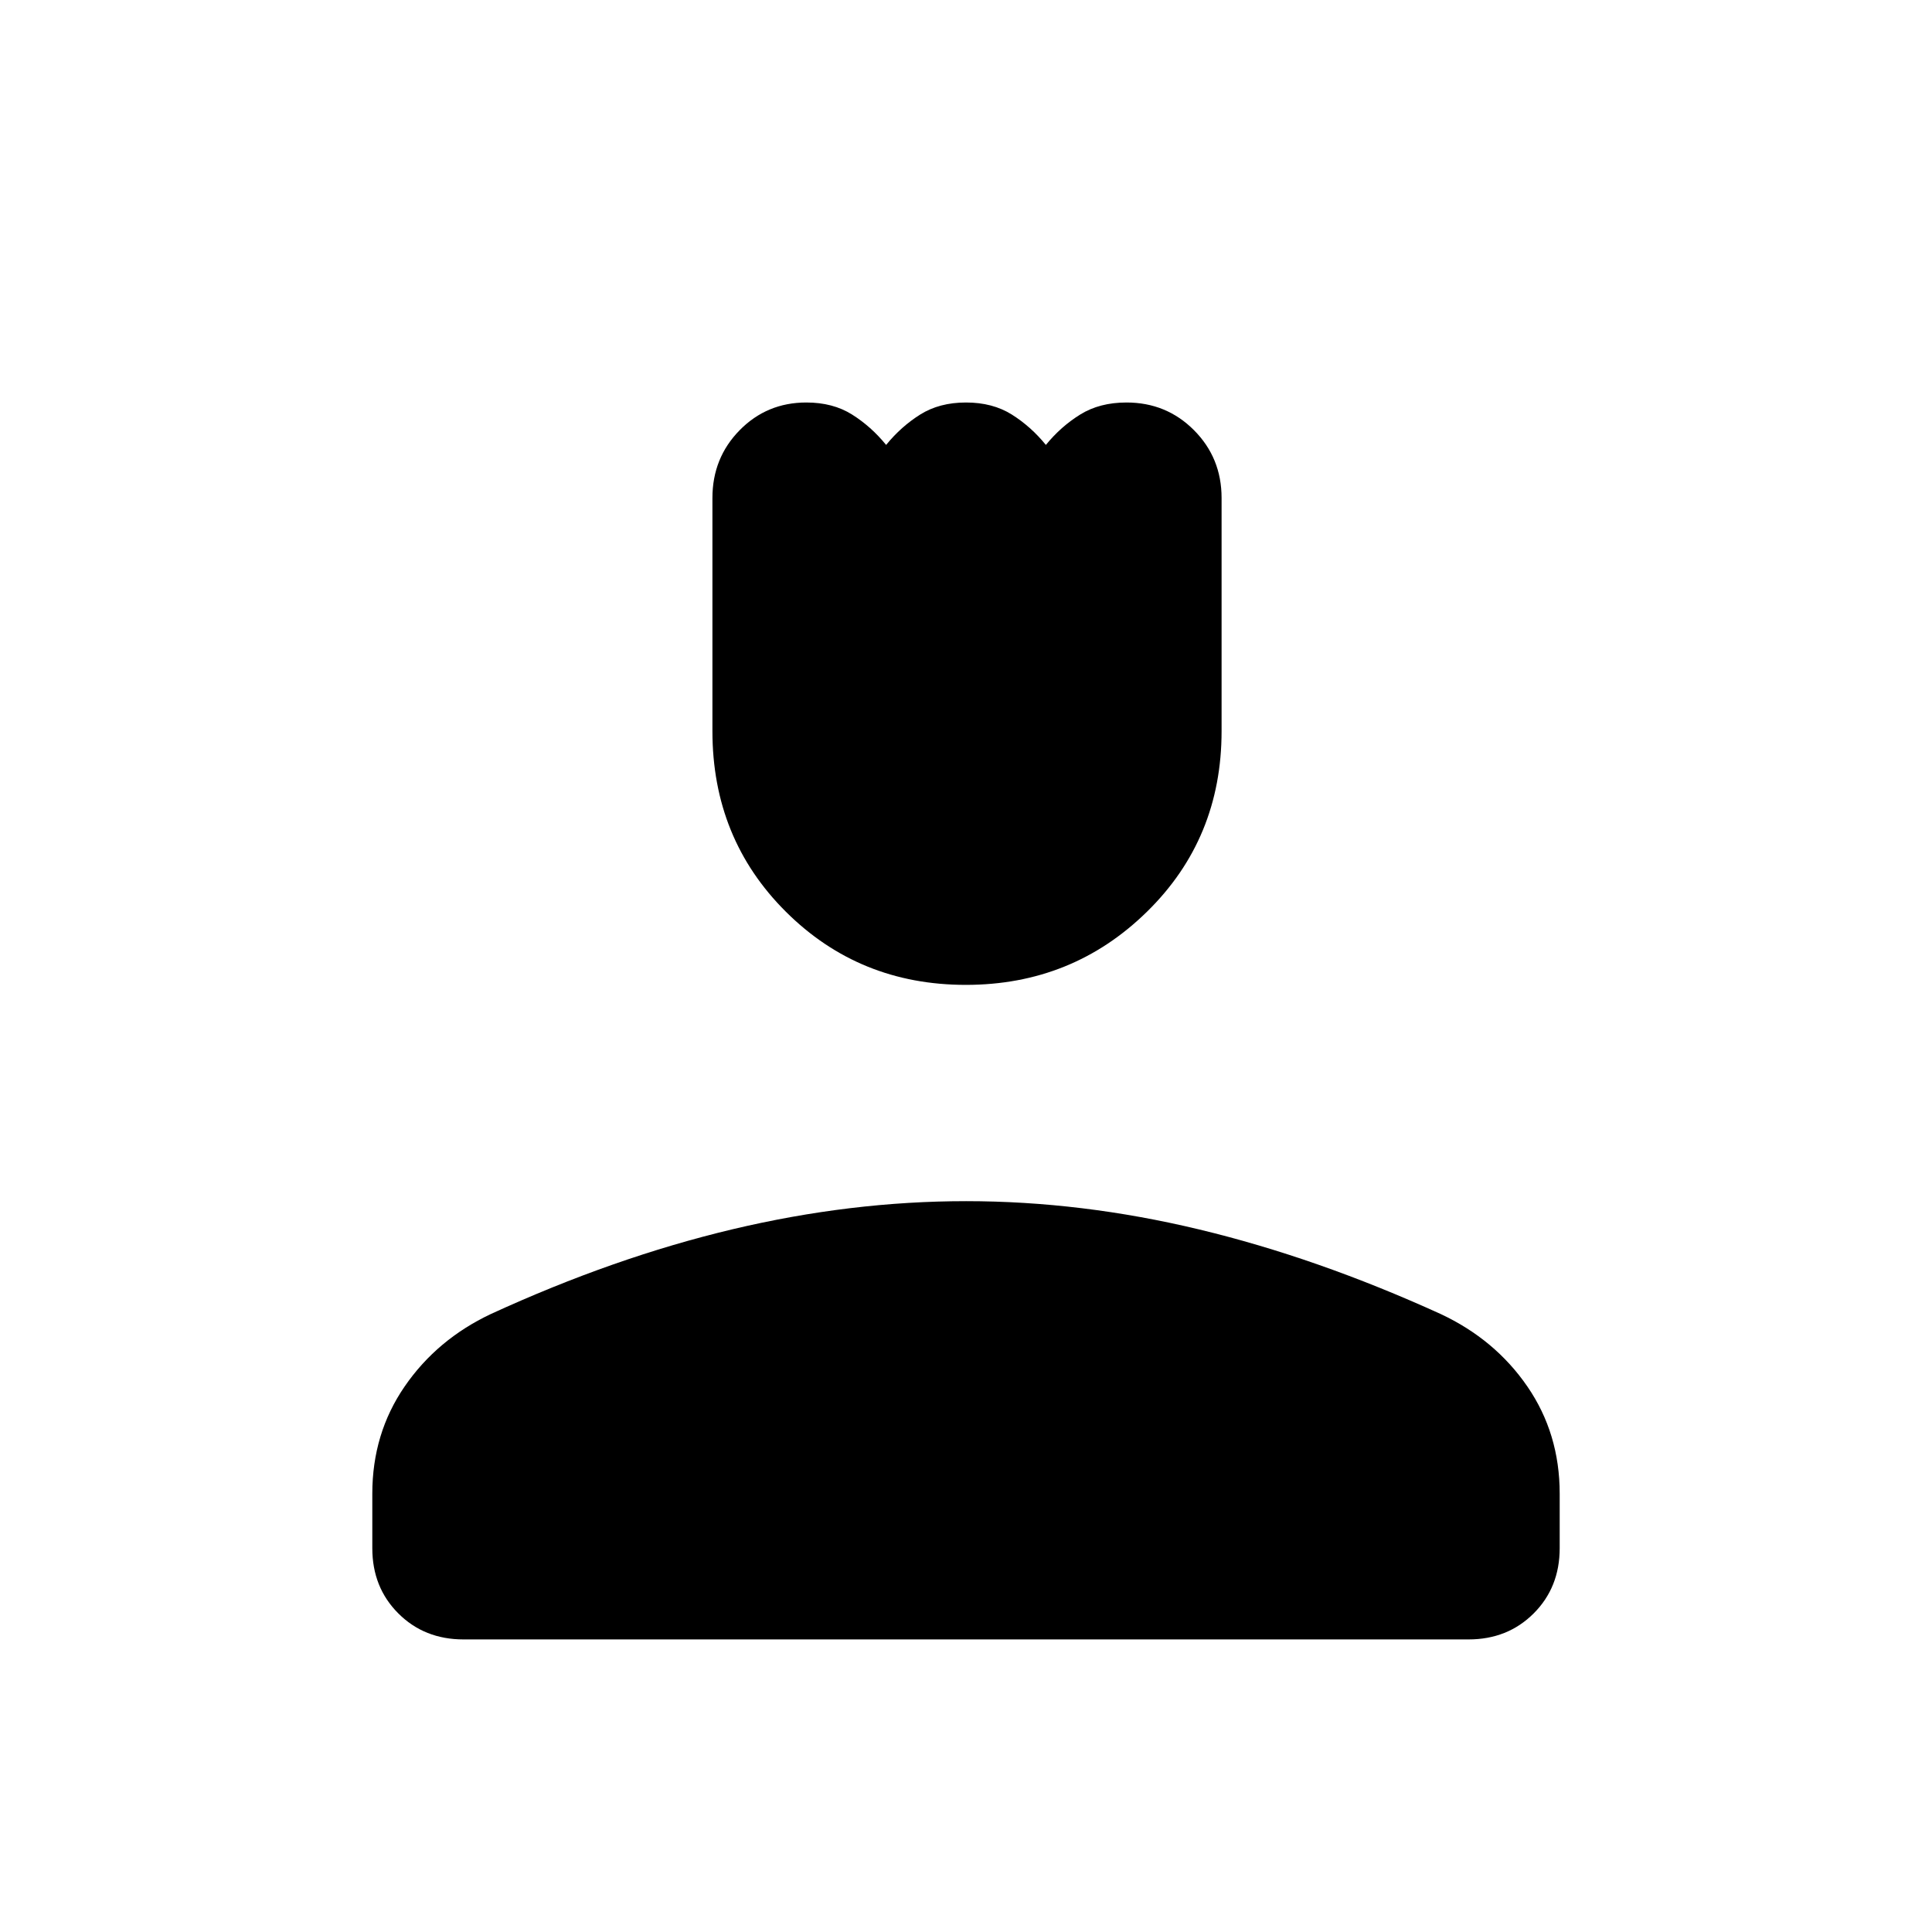 <svg xmlns="http://www.w3.org/2000/svg" height="48" viewBox="0 -960 960 960" width="48"><path d="M479.92-470.62q-52.93 0-89.42-36.34Q354-543.3 354-596.71v-115.83q0-19.92 13.53-33.69Q381.05-760 400.67-760q13.19 0 22.68 5.96 9.5 5.96 16.96 15.12 7.46-9.16 16.97-15.12Q466.79-760 480-760q13.21 0 22.72 5.96 9.51 5.96 16.97 15.12 7.46-9.16 17.09-15.12 9.62-5.96 22.96-5.96 19.86 0 33.56 13.77 13.7 13.77 13.7 33.69v115.83q0 53.41-37.08 89.75-37.07 36.34-90 36.34ZM185-190.69v-27.15q0-29.85 16.06-53.22 16.06-23.37 42.86-36.02 61.31-28.15 120.09-42.11 58.77-13.96 116.04-13.96 57.26 0 115.87 14.07 58.62 14.08 119.93 42 27.03 12.65 43.09 36.02Q775-247.69 775-217.84v27.15q0 19.46-12.92 32.38-12.93 12.93-32.39 12.93H230.31q-19.46 0-32.39-12.93Q185-171.23 185-190.69Z"/></svg>